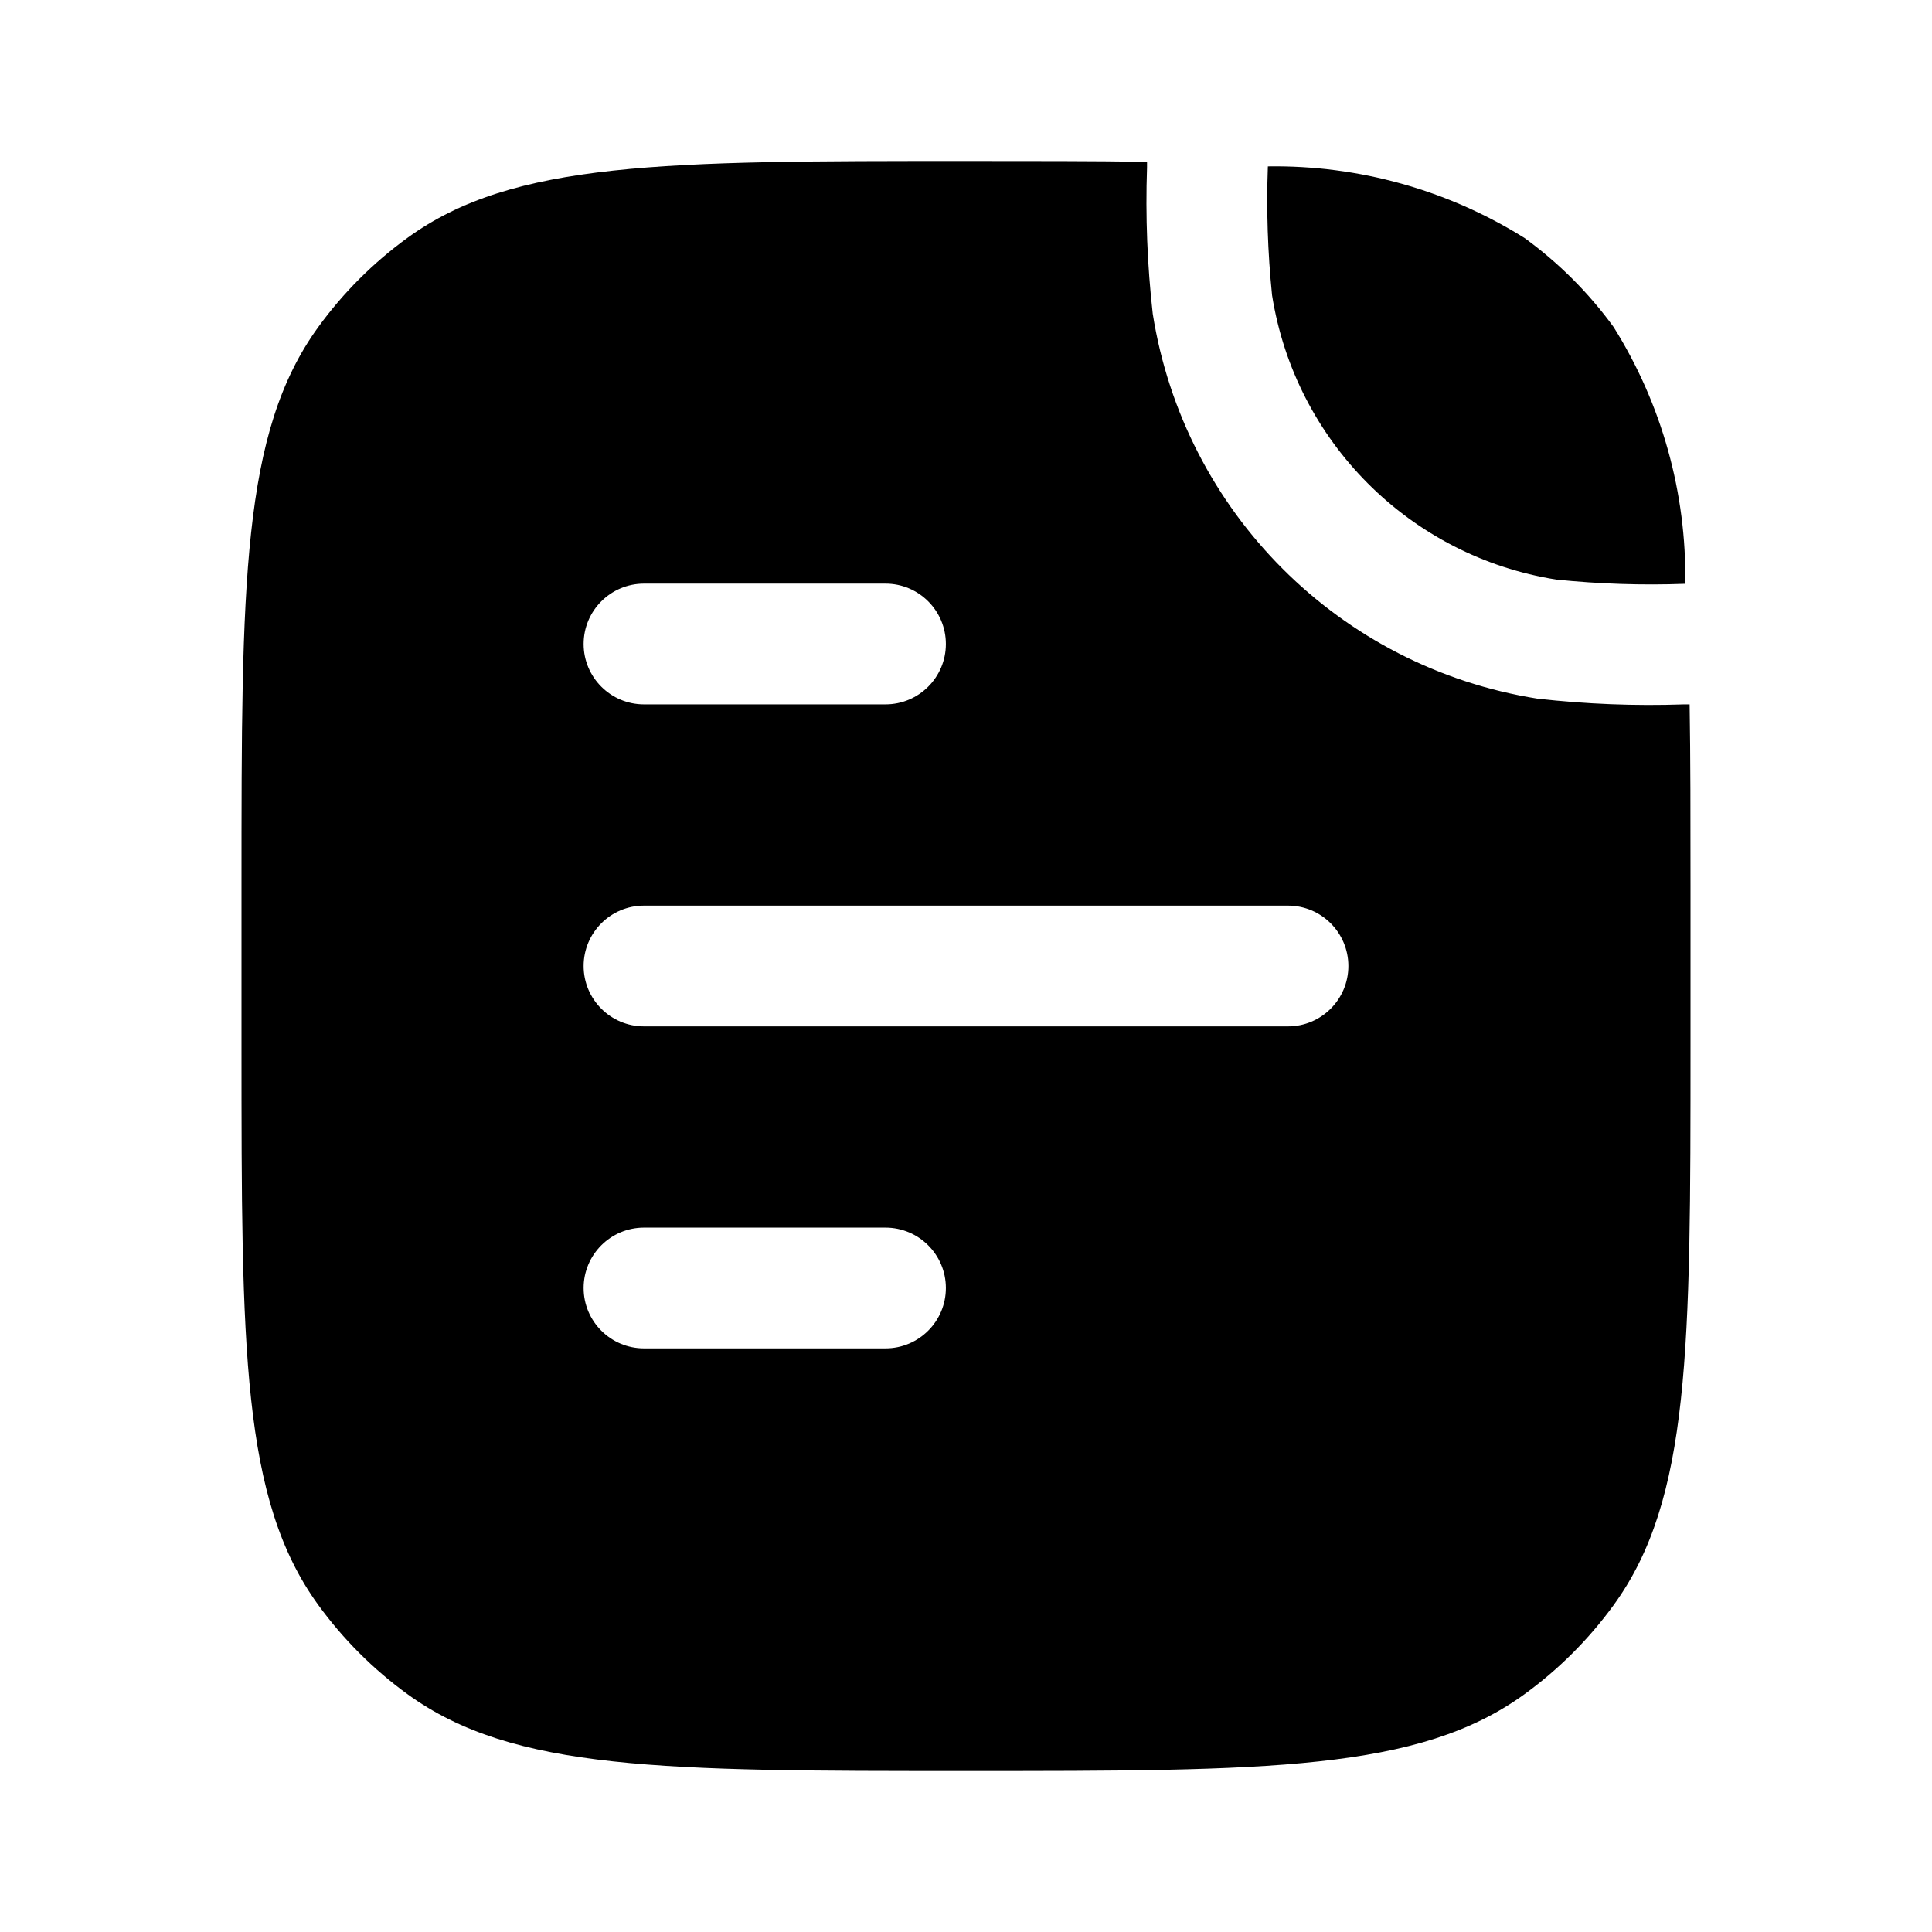 <?xml version="1.0" encoding="UTF-8" standalone="no" ?>
<!DOCTYPE svg PUBLIC "-//W3C//DTD SVG 1.1//EN" "http://www.w3.org/Graphics/SVG/1.1/DTD/svg11.dtd">
<svg xmlns="http://www.w3.org/2000/svg" xmlns:xlink="http://www.w3.org/1999/xlink" version="1.1" width="1080" height="1080" viewBox="0 0 1080 1080" xml:space="preserve">
<desc>Created with Fabric.js 5.2.4</desc>
<defs>
</defs>
<g transform="matrix(1 0 0 1 540 540)" id="73dc2006-cad0-44a0-a8b2-a2cd458d0c36"  >
<rect style="stroke: none; stroke-width: 1; stroke-dasharray: none; stroke-linecap: butt; stroke-dashoffset: 0; stroke-linejoin: miter; stroke-miterlimit: 4; fill: rgb(255,255,255); fill-rule: nonzero; opacity: 1; visibility: hidden;" vector-effect="non-scaling-stroke"  x="-540" y="-540" rx="0" ry="0" width="1080" height="1080" />
</g>
<g transform="matrix(1 0 0 1 540 540)" id="2cc21426-ac16-4d78-8eb1-80a197178dc1"  >
</g>
<g transform="matrix(45 0 0 45 540 540)"  >
<g style=""   >
		<g transform="matrix(1 0 0 1 0 0)" id="Path_48"  >
<path style="stroke: none; stroke-width: 1; stroke-dasharray: none; stroke-linecap: butt; stroke-dashoffset: 0; stroke-linejoin: miter; stroke-miterlimit: 4; fill: rgb(0,0,0); fill-rule: evenodd; opacity: 1;" vector-effect="non-scaling-stroke"  transform=" translate(-12, -12)" d="M 3 13 C 3 16.75 3 18.625 3.955 19.939 C 4.263 20.363 4.637 20.737 5.061 21.045 C 6.375 22 8.25 22 12 22 C 15.75 22 17.625 22 18.939 21.045 C 19.363 20.737 19.737 20.363 20.045 19.939 C 21 18.625 21 16.75 21 13 L 21 11 C 21 10.161 21 9.416 20.989 8.75 L 20.919 8.75 C 20.312 8.771 19.704 8.747 19.1 8.679 C 16.639 8.289 14.71 6.36 14.32 3.899 C 14.252 3.295 14.228 2.687 14.249 2.08 L 14.249 2.01 C 13.584 2 12.839 2 12 2 C 8.25 2 6.375 2 5.061 2.955 C 4.637 3.263 4.263 3.637 3.955 4.061 C 3 5.375 3 7.25 3 11 Z M 8 7.25 C 7.586 7.25 7.25 7.586 7.25 8 C 7.25 8.414 7.586 8.75 8 8.75 L 11 8.75 C 11.414 8.75 11.75 8.414 11.75 8 C 11.75 7.586 11.414 7.25 11 7.25 Z M 8 11.25 C 7.586 11.25 7.25 11.586 7.25 12 C 7.25 12.414 7.586 12.75 8 12.75 L 16 12.75 C 16.414 12.75 16.75 12.414 16.75 12 C 16.75 11.586 16.414 11.25 16 11.25 Z M 8 15.25 C 7.586 15.25 7.25 15.586 7.25 16 C 7.25 16.414 7.586 16.75 8 16.75 L 11 16.75 C 11.414 16.75 11.75 16.414 11.75 16 C 11.75 15.586 11.414 15.25 11 15.25 Z" stroke-linecap="round" />
</g>
		<g transform="matrix(1 0 0 1 6.34 -7.34)" id="Path_49"  >
<path style="stroke: none; stroke-width: 1; stroke-dasharray: none; stroke-linecap: butt; stroke-dashoffset: 0; stroke-linejoin: miter; stroke-miterlimit: 4; fill: rgb(0,0,0); fill-rule: nonzero; opacity: 1;" vector-effect="non-scaling-stroke"  transform=" translate(-18.34, -4.66)" d="M 19.335 7.2 C 19.866 7.254 20.401 7.272 20.935 7.252 C 20.952 6.125 20.643 5.018 20.045 4.063 C 19.737 3.639 19.363 3.265 18.939 2.957 C 17.984 2.359 16.877 2.05 15.75 2.067 C 15.73 2.601 15.748 3.136 15.802 3.667 C 16.09 5.486 17.516 6.912 19.335 7.2 Z" stroke-linecap="round" />
</g>
		<g transform="matrix(1 0 0 1 0 0)" id="Rectangle_315"  >
<rect style="stroke: none; stroke-width: 1; stroke-dasharray: none; stroke-linecap: butt; stroke-dashoffset: 0; stroke-linejoin: miter; stroke-miterlimit: 4; fill: none; fill-rule: nonzero; opacity: 1;" vector-effect="non-scaling-stroke"  x="-12" y="-12" rx="0" ry="0" width="24" height="24" />
</g>
</g>
</g>
</svg>